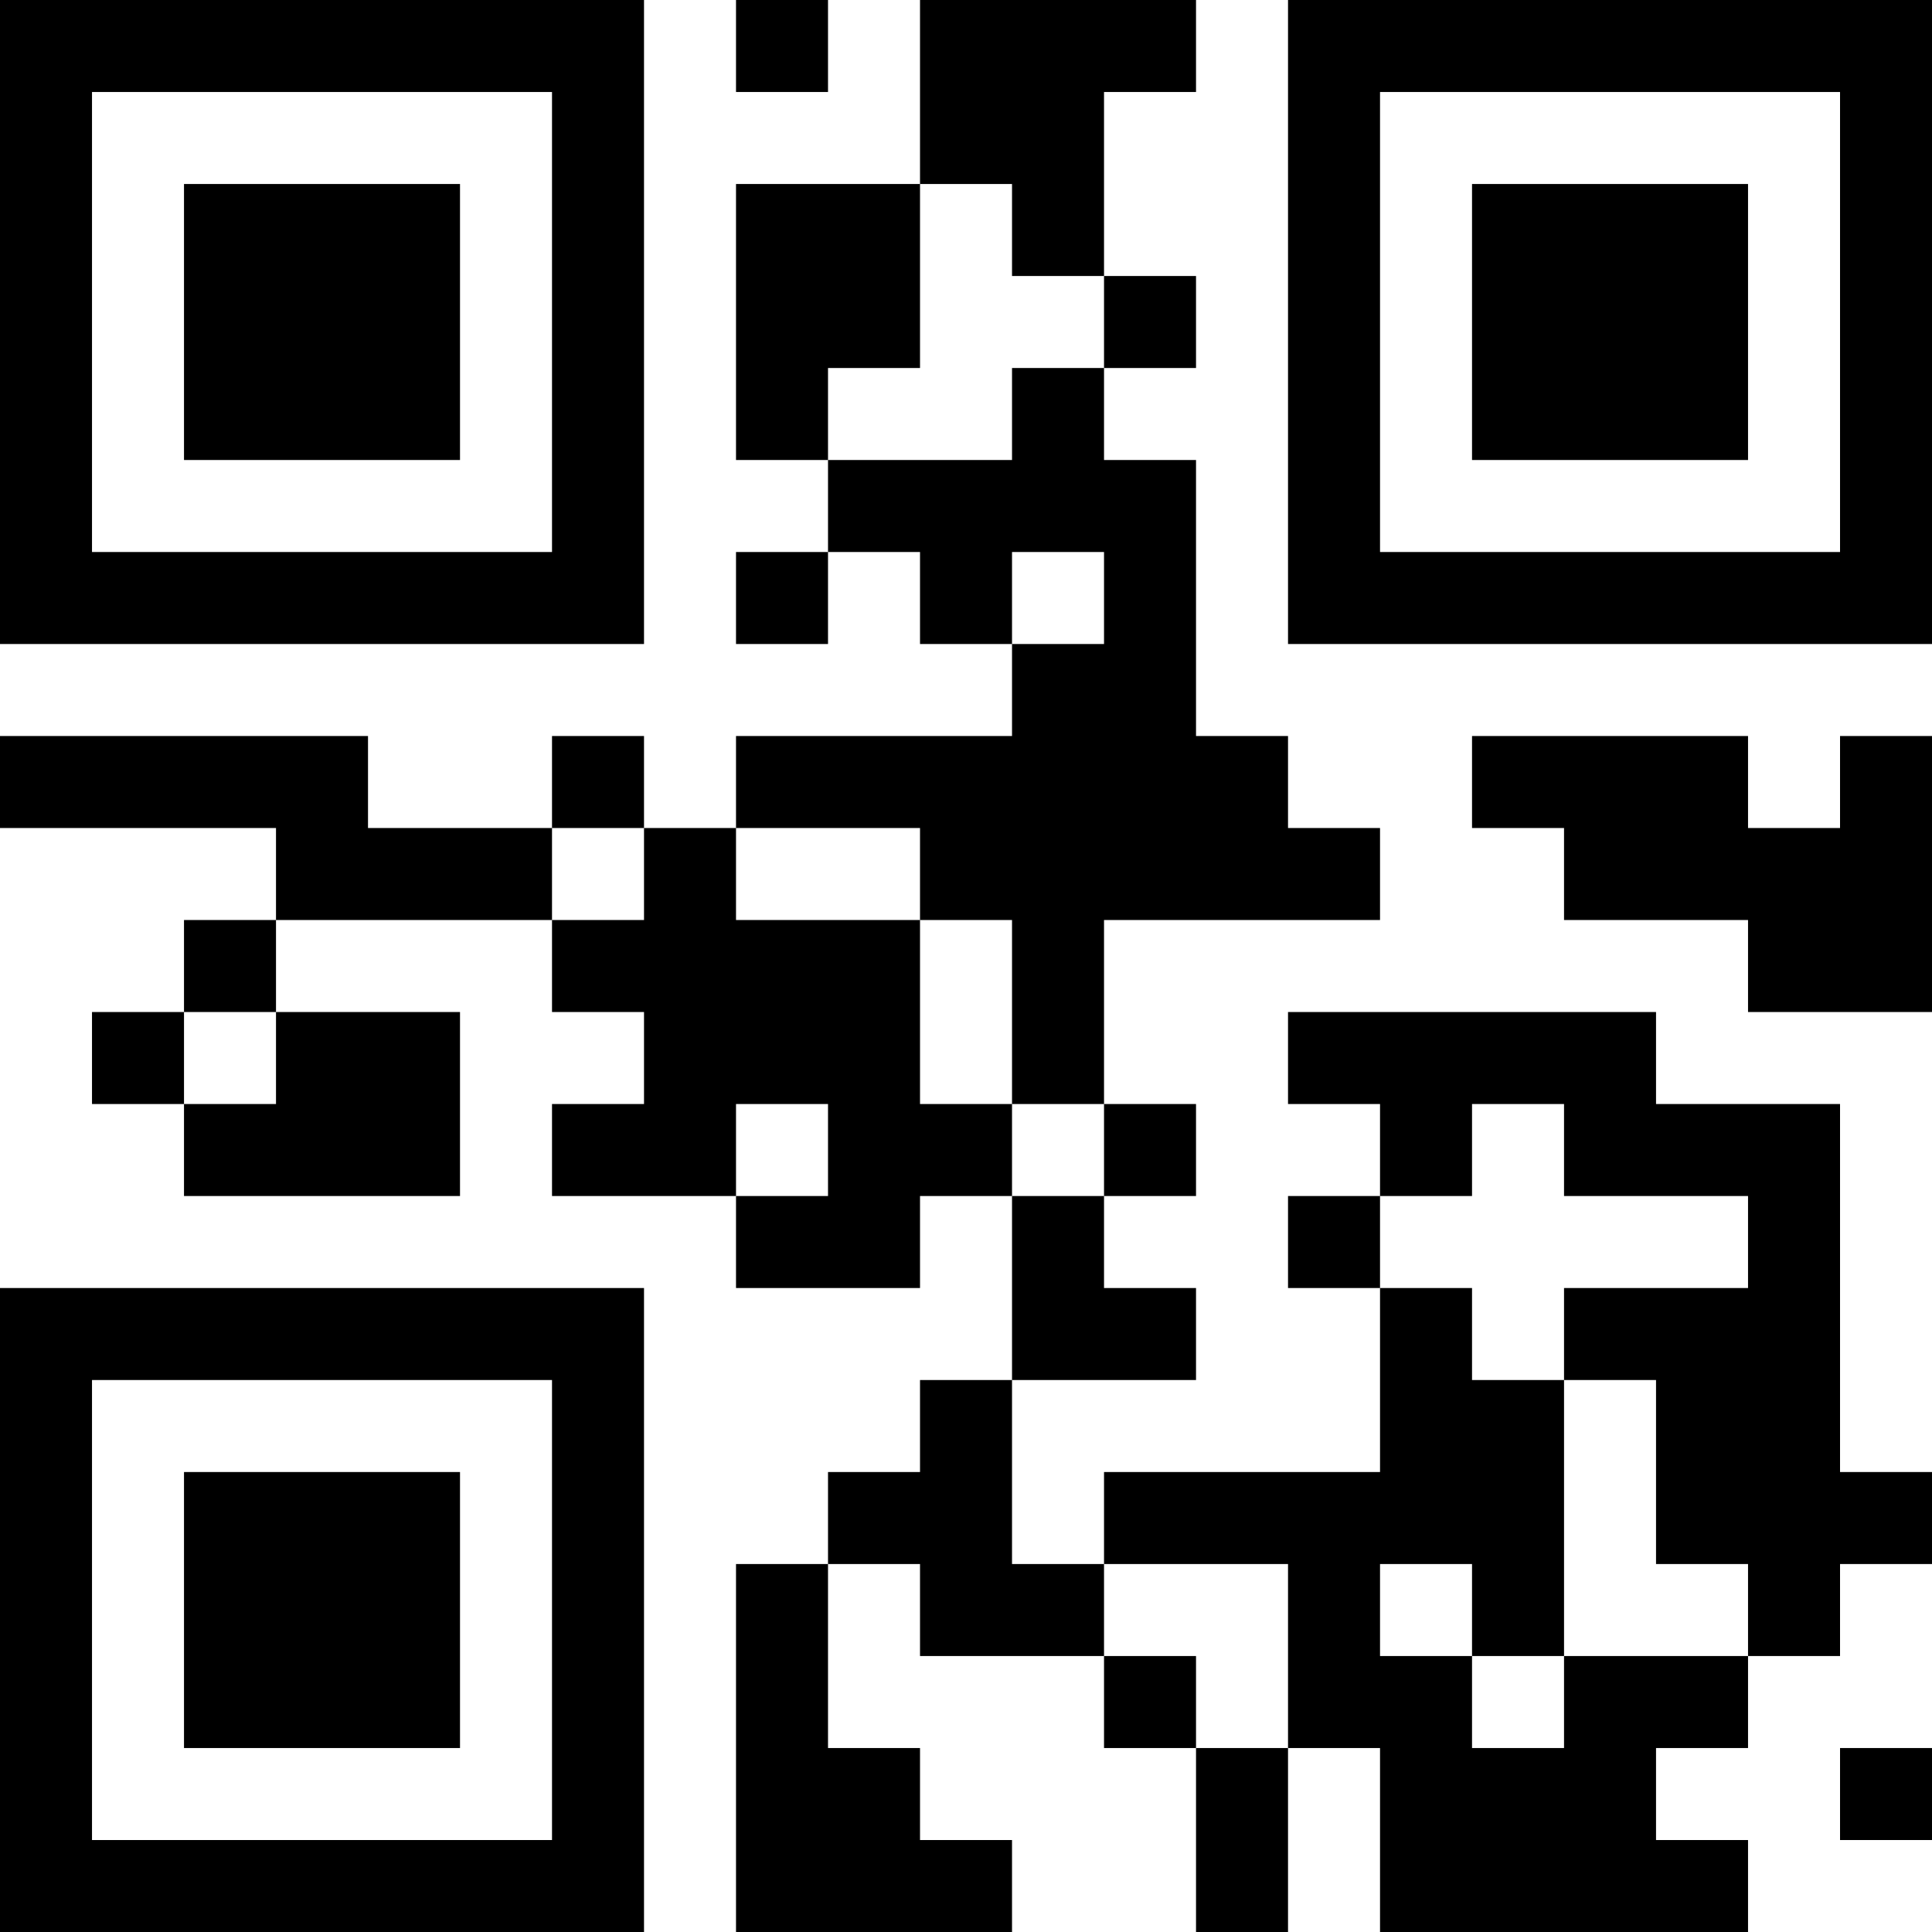 <?xml version="1.0" encoding="UTF-8"?>
<svg xmlns="http://www.w3.org/2000/svg" version="1.1" width="200" height="200" viewBox="0 0 200 200"><rect x="0" y="0" width="200" height="200" fill="#ffffff"/><g transform="scale(9.524)"><g transform="translate(0,0)"><path fill-rule="evenodd" d="M8 0L8 1L9 1L9 0ZM10 0L10 2L8 2L8 5L9 5L9 6L8 6L8 7L9 7L9 6L10 6L10 7L11 7L11 8L8 8L8 9L7 9L7 8L6 8L6 9L4 9L4 8L0 8L0 9L3 9L3 10L2 10L2 11L1 11L1 12L2 12L2 13L5 13L5 11L3 11L3 10L6 10L6 11L7 11L7 12L6 12L6 13L8 13L8 14L10 14L10 13L11 13L11 15L10 15L10 16L9 16L9 17L8 17L8 21L11 21L11 20L10 20L10 19L9 19L9 17L10 17L10 18L12 18L12 19L13 19L13 21L14 21L14 19L15 19L15 21L19 21L19 20L18 20L18 19L19 19L19 18L20 18L20 17L21 17L21 16L20 16L20 12L18 12L18 11L14 11L14 12L15 12L15 13L14 13L14 14L15 14L15 16L12 16L12 17L11 17L11 15L13 15L13 14L12 14L12 13L13 13L13 12L12 12L12 10L15 10L15 9L14 9L14 8L13 8L13 5L12 5L12 4L13 4L13 3L12 3L12 1L13 1L13 0ZM10 2L10 4L9 4L9 5L11 5L11 4L12 4L12 3L11 3L11 2ZM11 6L11 7L12 7L12 6ZM16 8L16 9L17 9L17 10L19 10L19 11L21 11L21 8L20 8L20 9L19 9L19 8ZM6 9L6 10L7 10L7 9ZM8 9L8 10L10 10L10 12L11 12L11 13L12 13L12 12L11 12L11 10L10 10L10 9ZM2 11L2 12L3 12L3 11ZM8 12L8 13L9 13L9 12ZM16 12L16 13L15 13L15 14L16 14L16 15L17 15L17 18L16 18L16 17L15 17L15 18L16 18L16 19L17 19L17 18L19 18L19 17L18 17L18 15L17 15L17 14L19 14L19 13L17 13L17 12ZM12 17L12 18L13 18L13 19L14 19L14 17ZM20 19L20 20L21 20L21 19ZM0 0L0 7L7 7L7 0ZM1 1L1 6L6 6L6 1ZM2 2L2 5L5 5L5 2ZM14 0L14 7L21 7L21 0ZM15 1L15 6L20 6L20 1ZM16 2L16 5L19 5L19 2ZM0 14L0 21L7 21L7 14ZM1 15L1 20L6 20L6 15ZM2 16L2 19L5 19L5 16Z" fill="#000000"/></g></g></svg>

